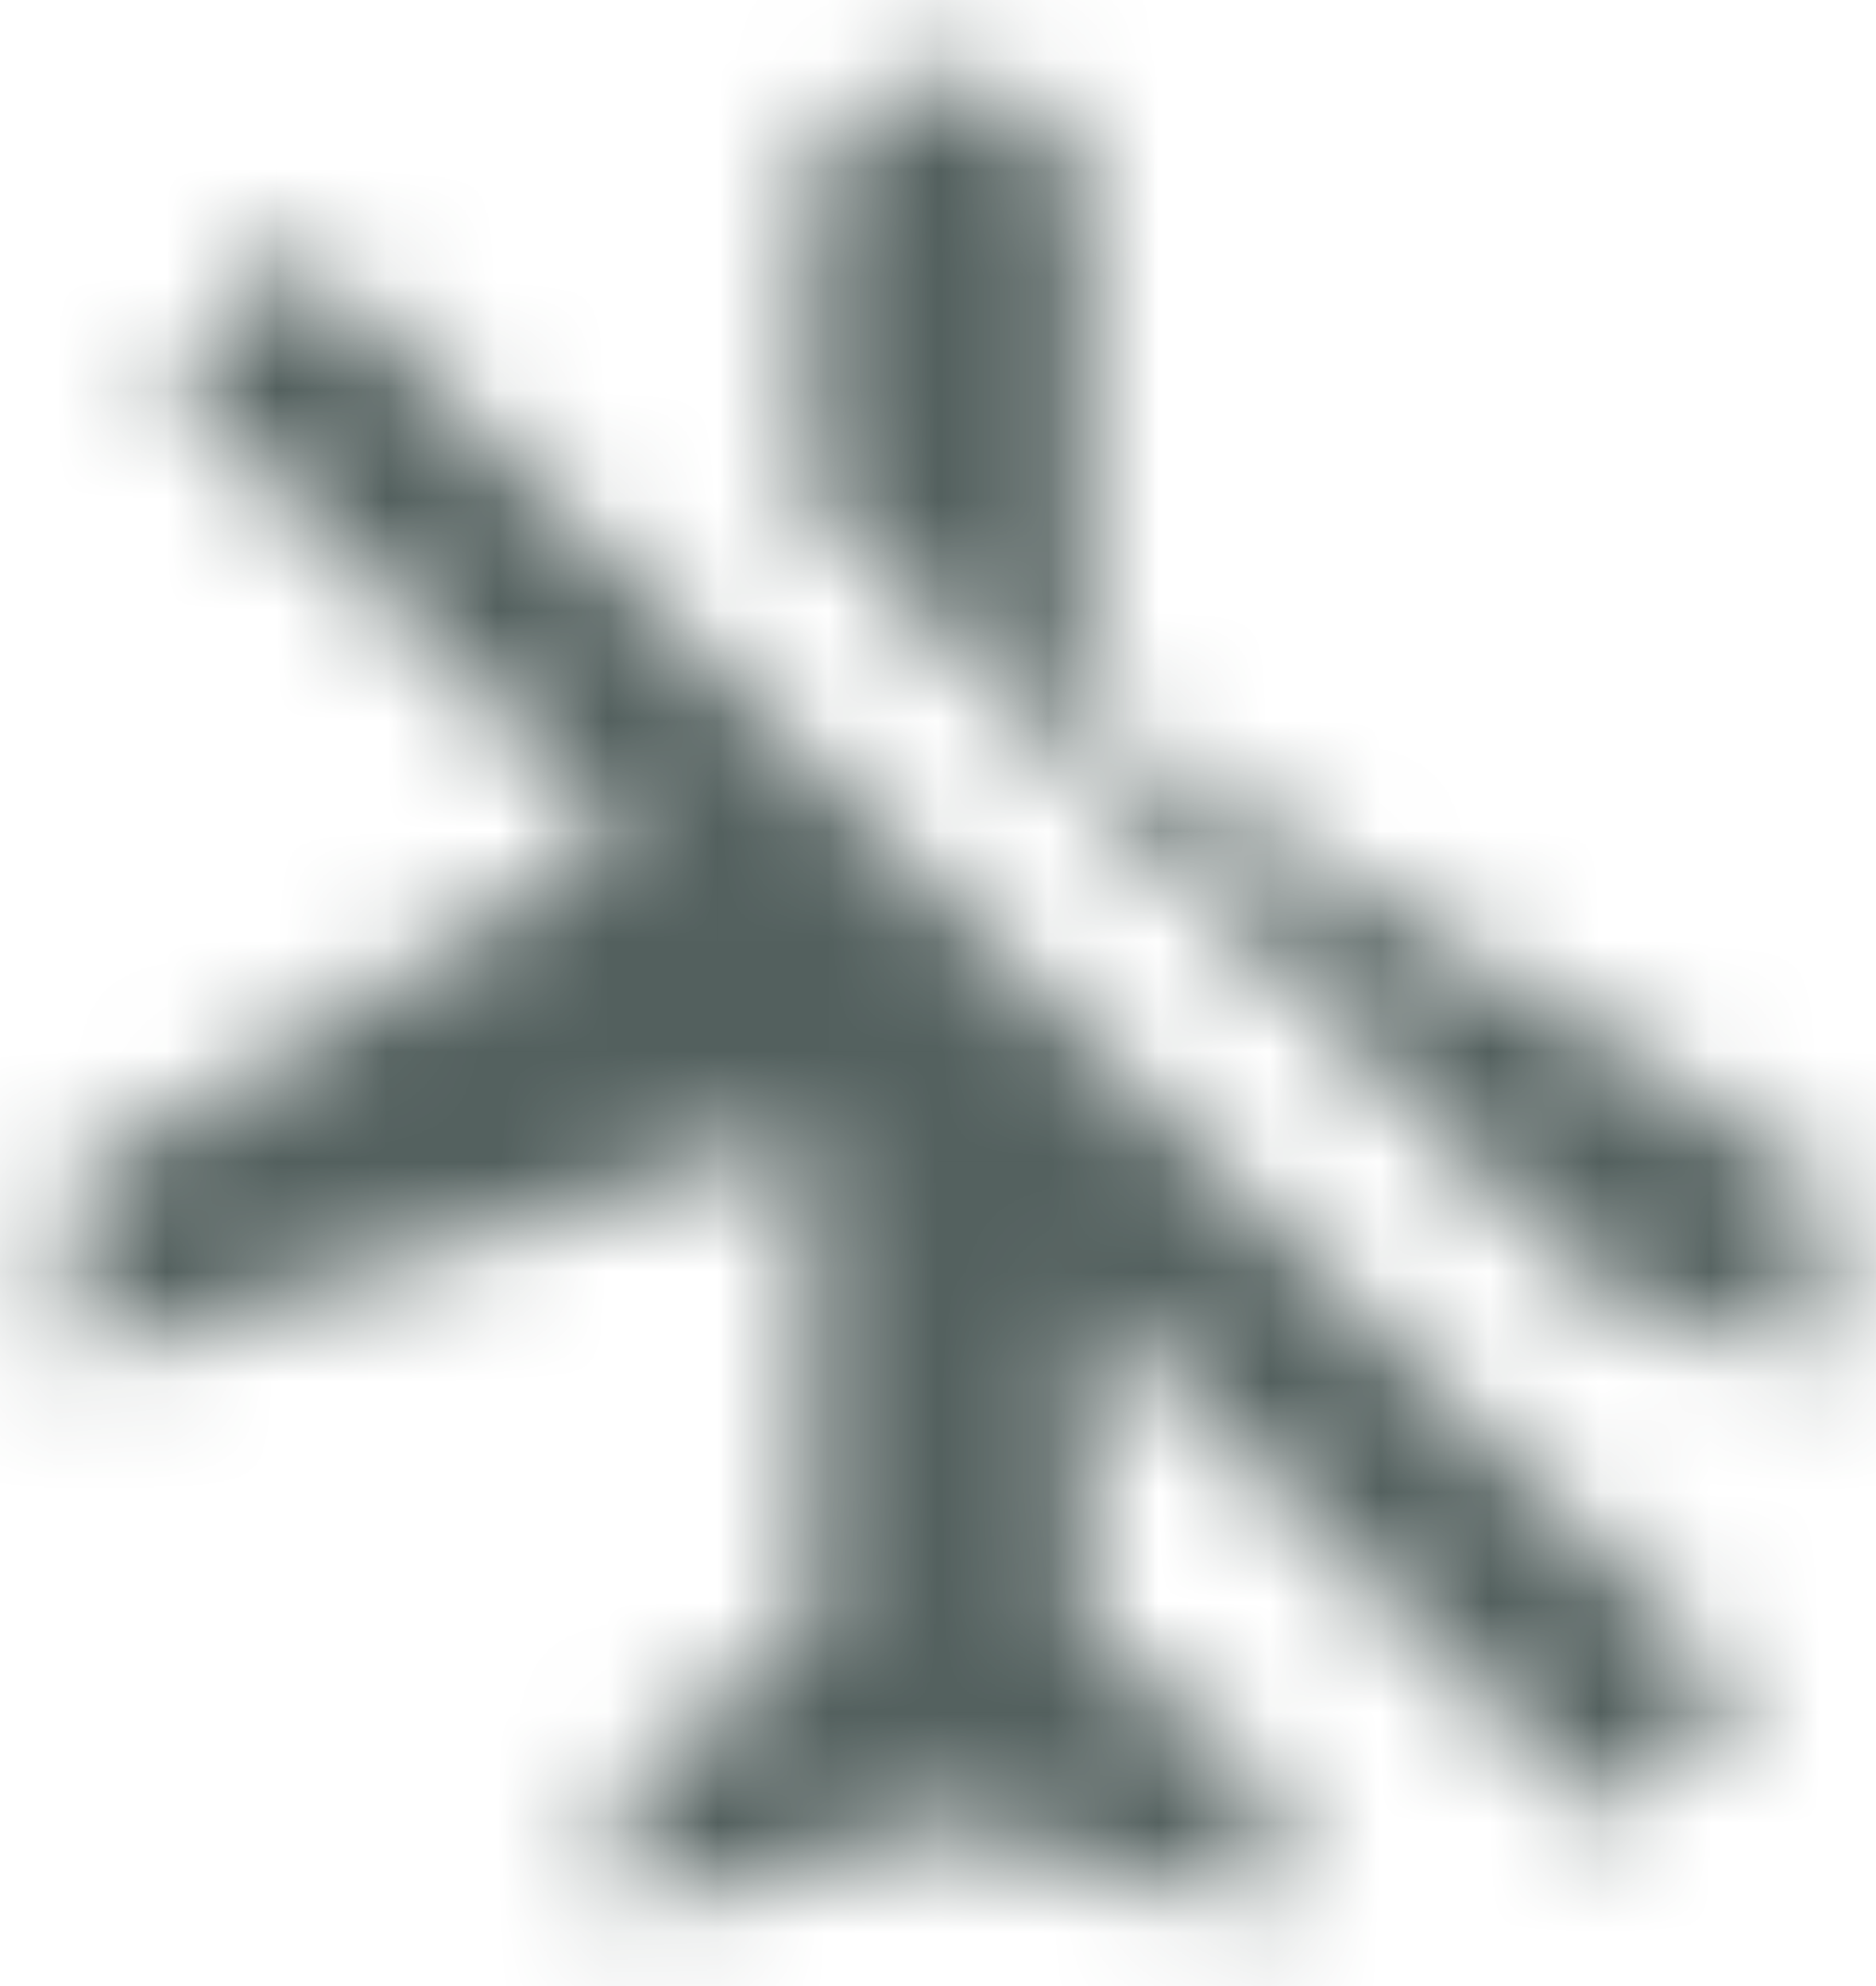 <svg width="17" height="18" xmlns="http://www.w3.org/2000/svg" xmlns:xlink="http://www.w3.org/1999/xlink"><defs><path d="M17.5 13.333v-1.666L10.833 7.5V2.917c0-.692-.558-1.25-1.25-1.25-.691 0-1.25.558-1.25 1.25v2.591l7.209 7.209 1.958.616zM15.608 17.5l1.175-1.175L3.675 3.217 2.5 4.392 6.658 8.55l-4.991 3.117v1.666l6.666-2.083v4.583l-1.666 1.25v1.25l2.916-.833 2.917.833v-1.25l-1.667-1.25v-3.108l4.775 4.775z" id="a"/></defs><g transform="translate(-1 -.976)" fill="none" fill-rule="evenodd"><mask id="b" fill="#fff"><use xlink:href="#a"/></mask><g mask="url(#b)" fill="#53605E"><path d="M0 0h20v20H0z"/></g></g></svg>